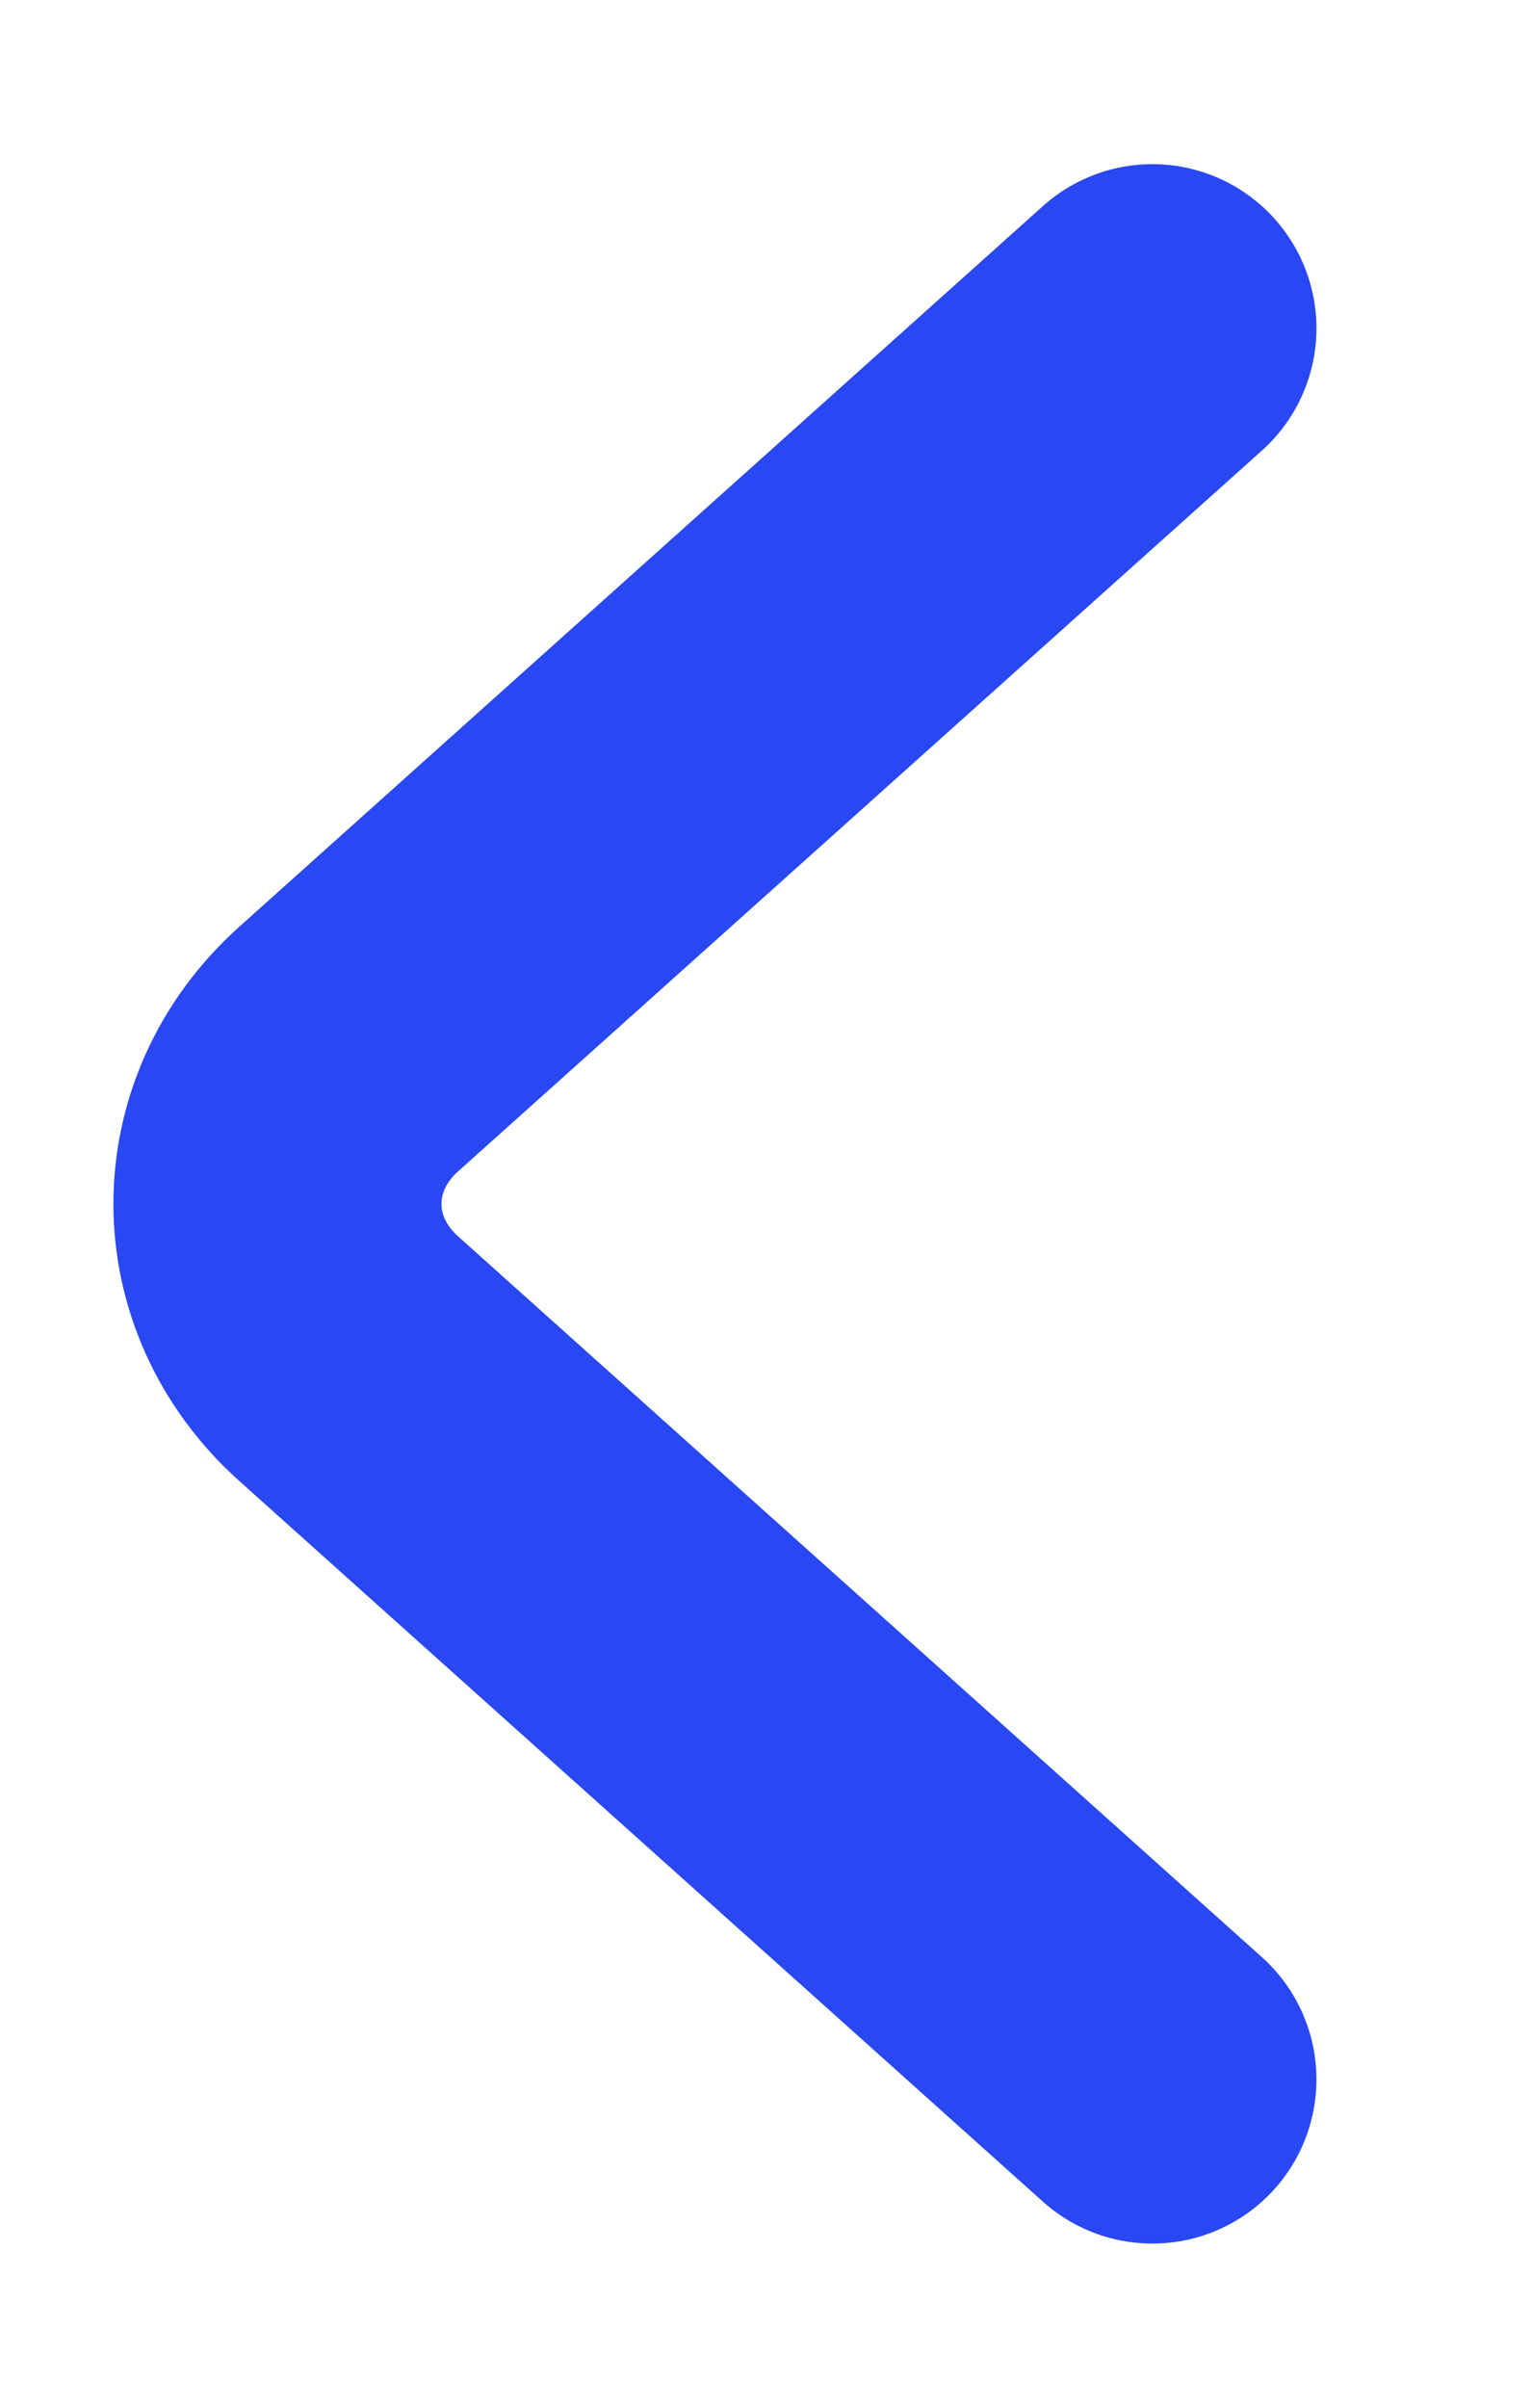 <svg width="7" height="11" viewBox="0 0 7 11" fill="none" xmlns="http://www.w3.org/2000/svg">
<path d="M5.269 9.5L1.594 6.207C1.16 5.818 1.16 5.182 1.594 4.793L5.269 1.5" stroke="#2947F2" stroke-width="1.5" stroke-miterlimit="10" stroke-linecap="round" stroke-linejoin="round"/>
</svg>
